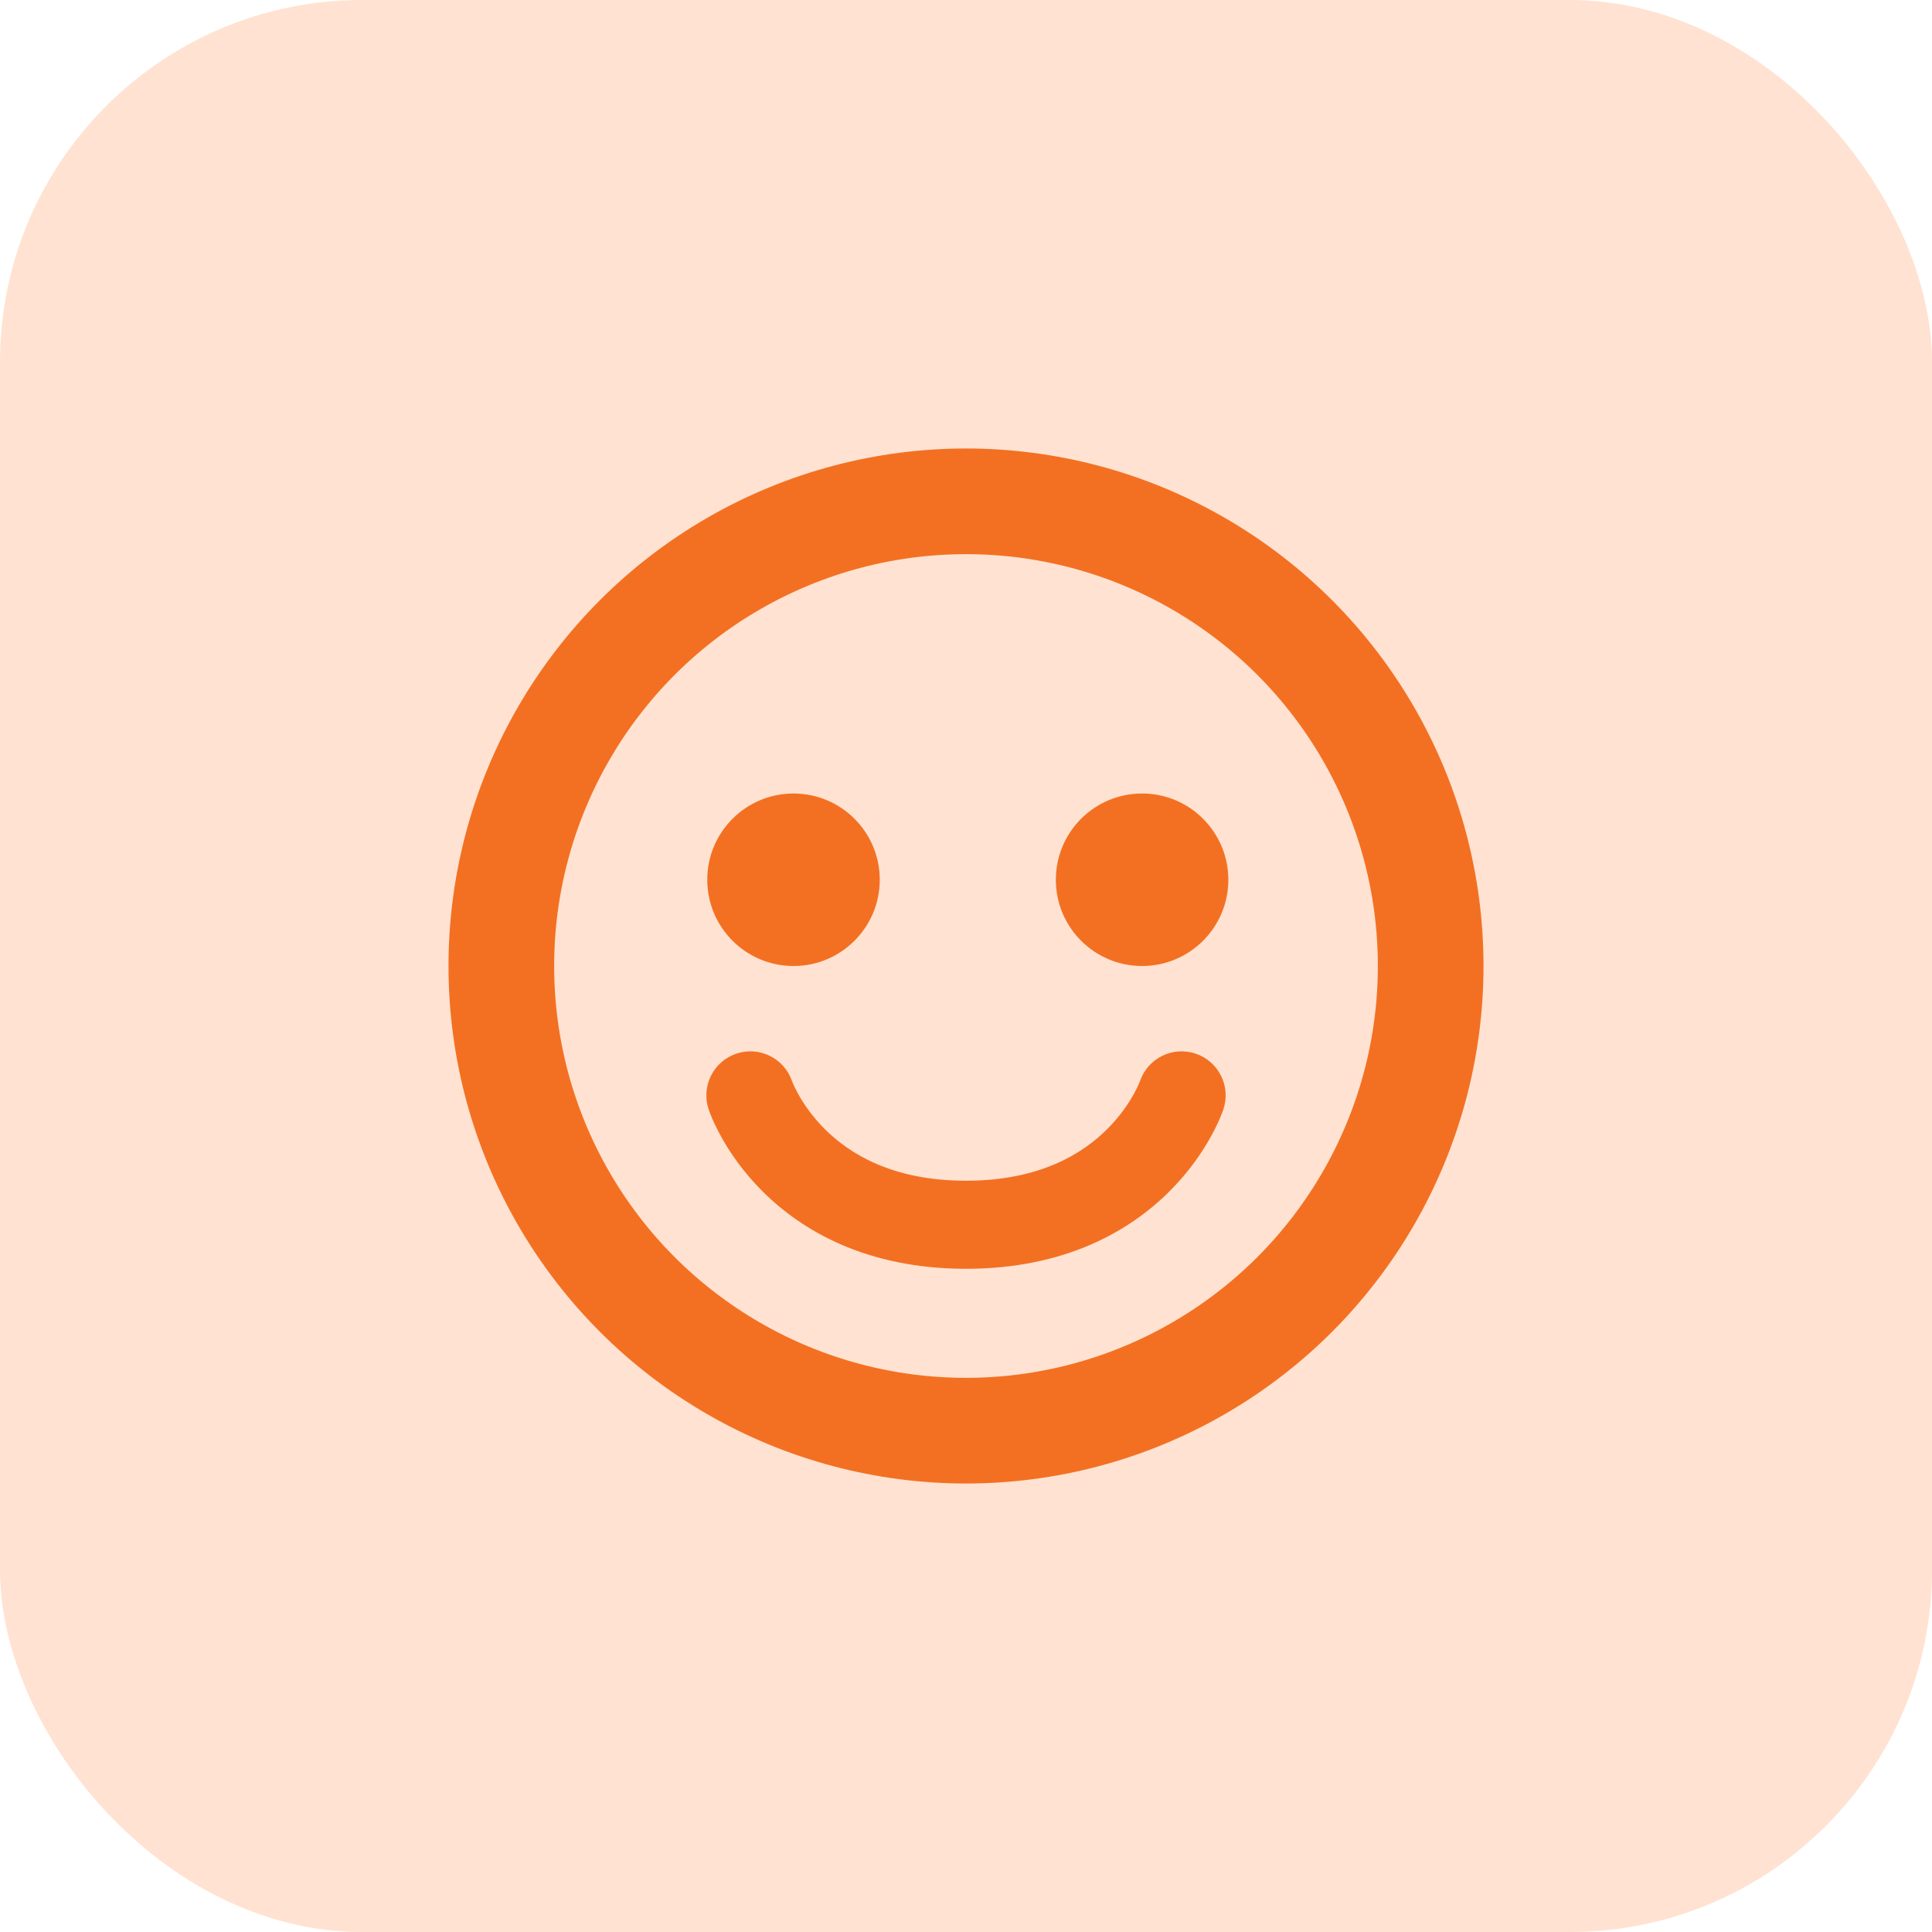 <svg width="64" height="64" viewBox="0 0 64 64" fill="none" xmlns="http://www.w3.org/2000/svg">
<rect width="64" height="64" rx="12" fill="#FFE2D1"/>
<path fill-rule="evenodd" clip-rule="evenodd" d="M26.236 35.812C25.977 35.056 25.156 34.649 24.396 34.902C23.632 35.157 23.219 35.983 23.474 36.747C23.474 36.747 23.474 36.746 23.474 36.749L23.475 36.751L23.476 36.754L23.479 36.763L23.487 36.786C23.493 36.803 23.501 36.824 23.51 36.849C23.529 36.9 23.555 36.965 23.589 37.044C23.657 37.203 23.757 37.415 23.895 37.664C24.17 38.16 24.605 38.811 25.255 39.46C26.581 40.786 28.731 42.03 32 42.03C35.269 42.03 37.419 40.786 38.745 39.46C39.395 38.811 39.83 38.16 40.105 37.664C40.243 37.415 40.343 37.203 40.411 37.044C40.445 36.965 40.471 36.9 40.49 36.849C40.499 36.824 40.507 36.803 40.513 36.786L40.521 36.763L40.524 36.754L40.525 36.751L40.526 36.749C40.526 36.747 40.526 36.747 40.526 36.747C40.781 35.983 40.368 35.157 39.604 34.902C38.844 34.649 38.023 35.056 37.764 35.812C37.764 35.812 37.762 35.816 37.761 35.819C37.757 35.831 37.746 35.858 37.73 35.896C37.697 35.972 37.641 36.094 37.556 36.247C37.385 36.555 37.105 36.975 36.683 37.398C35.867 38.214 34.445 39.113 32 39.113C29.555 39.113 28.133 38.214 27.317 37.398C26.895 36.975 26.615 36.555 26.445 36.247C26.36 36.094 26.303 35.972 26.27 35.896C26.254 35.858 26.244 35.831 26.239 35.819C26.238 35.816 26.236 35.812 26.236 35.812Z" fill="#F37022"/>
<circle cx="32" cy="32" r="15.393" stroke="#F37022" stroke-width="3.5"/>
<ellipse cx="37.833" cy="29.143" rx="2.857" ry="2.857" fill="#F37022"/>
<circle cx="26.286" cy="29.143" r="2.857" fill="#F37022"/>
</svg>
